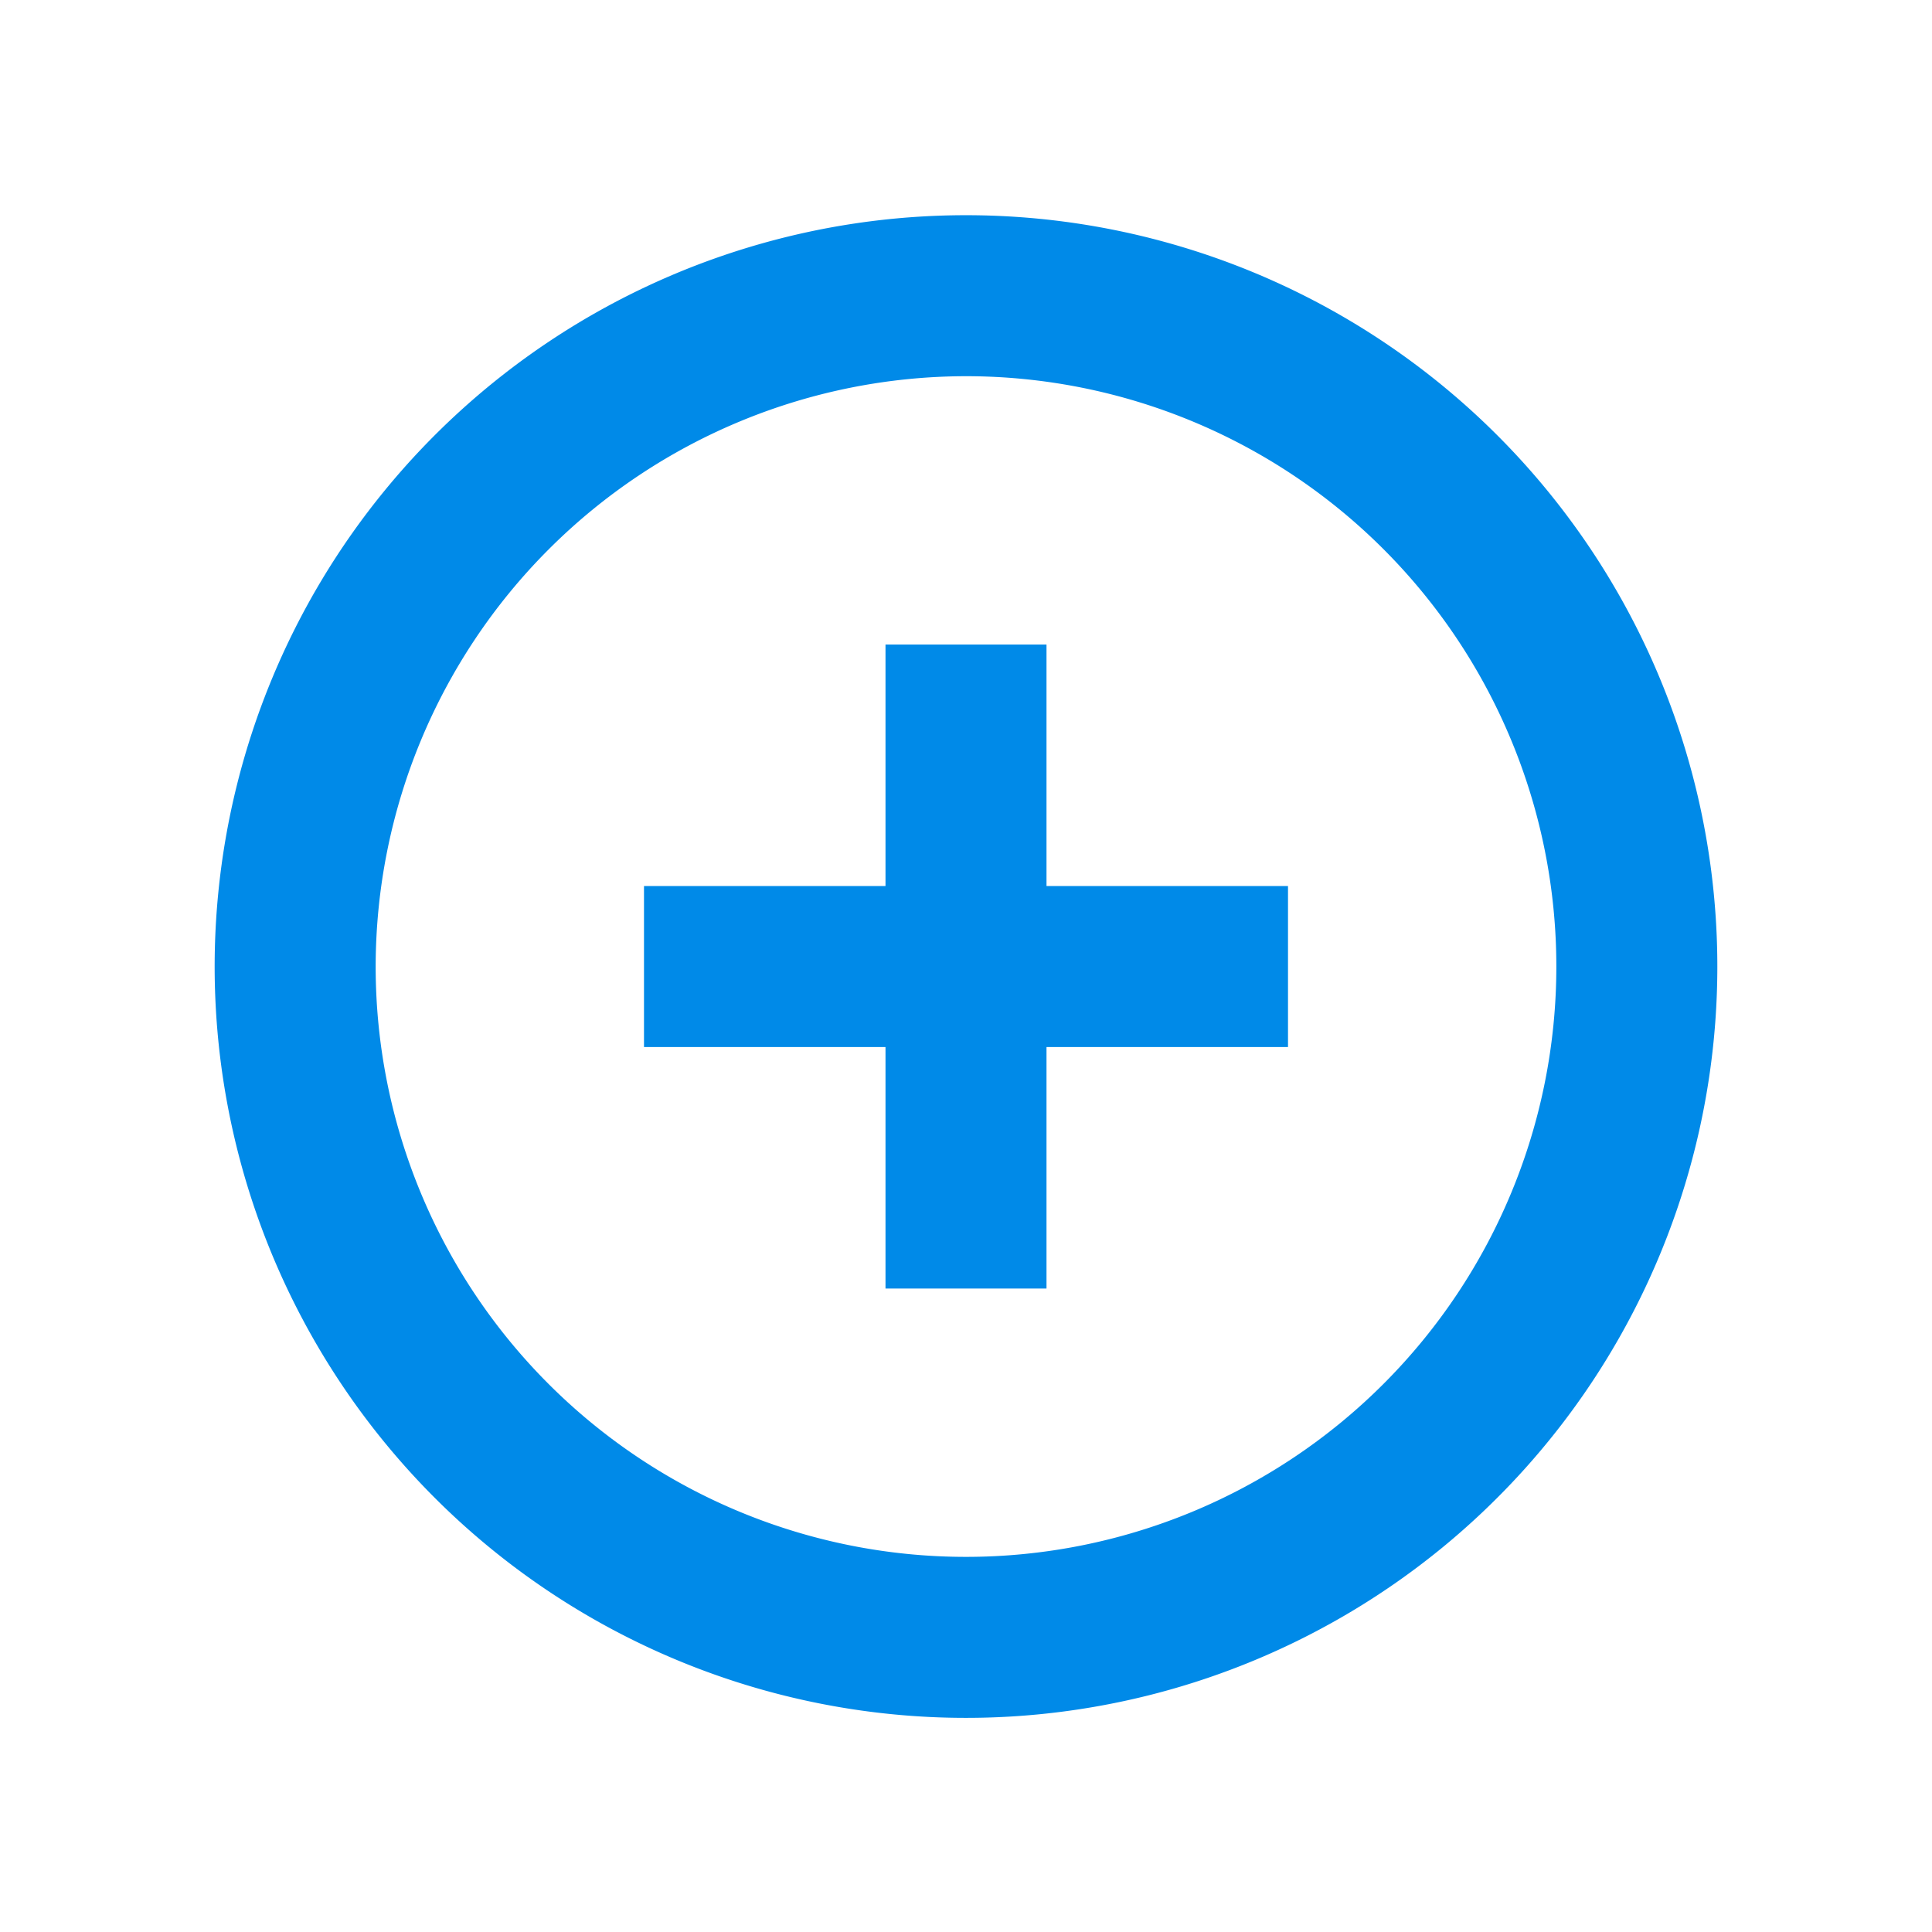 <svg id="Layer_1" data-name="Layer 1" xmlns="http://www.w3.org/2000/svg" viewBox="0 0 18 18"><title>add-circle-outline</title><path d="M9,3.505a5.5,5.5,0,1,1-5.5,5.5A5.506,5.506,0,0,1,9,3.505m0-1.5a7,7,0,1,0,7,7,7,7,0,0,0-7-7Z" style="fill:#008ae8"/><line x1="6" y1="9.005" x2="12" y2="9.005" style="fill:none;stroke:#008ae8;stroke-miterlimit:10;stroke-width:1.5px"/><line x1="9" y1="12.005" x2="9" y2="6.005" style="fill:none;stroke:#008ae8;stroke-miterlimit:10;stroke-width:1.5px"/></svg>
